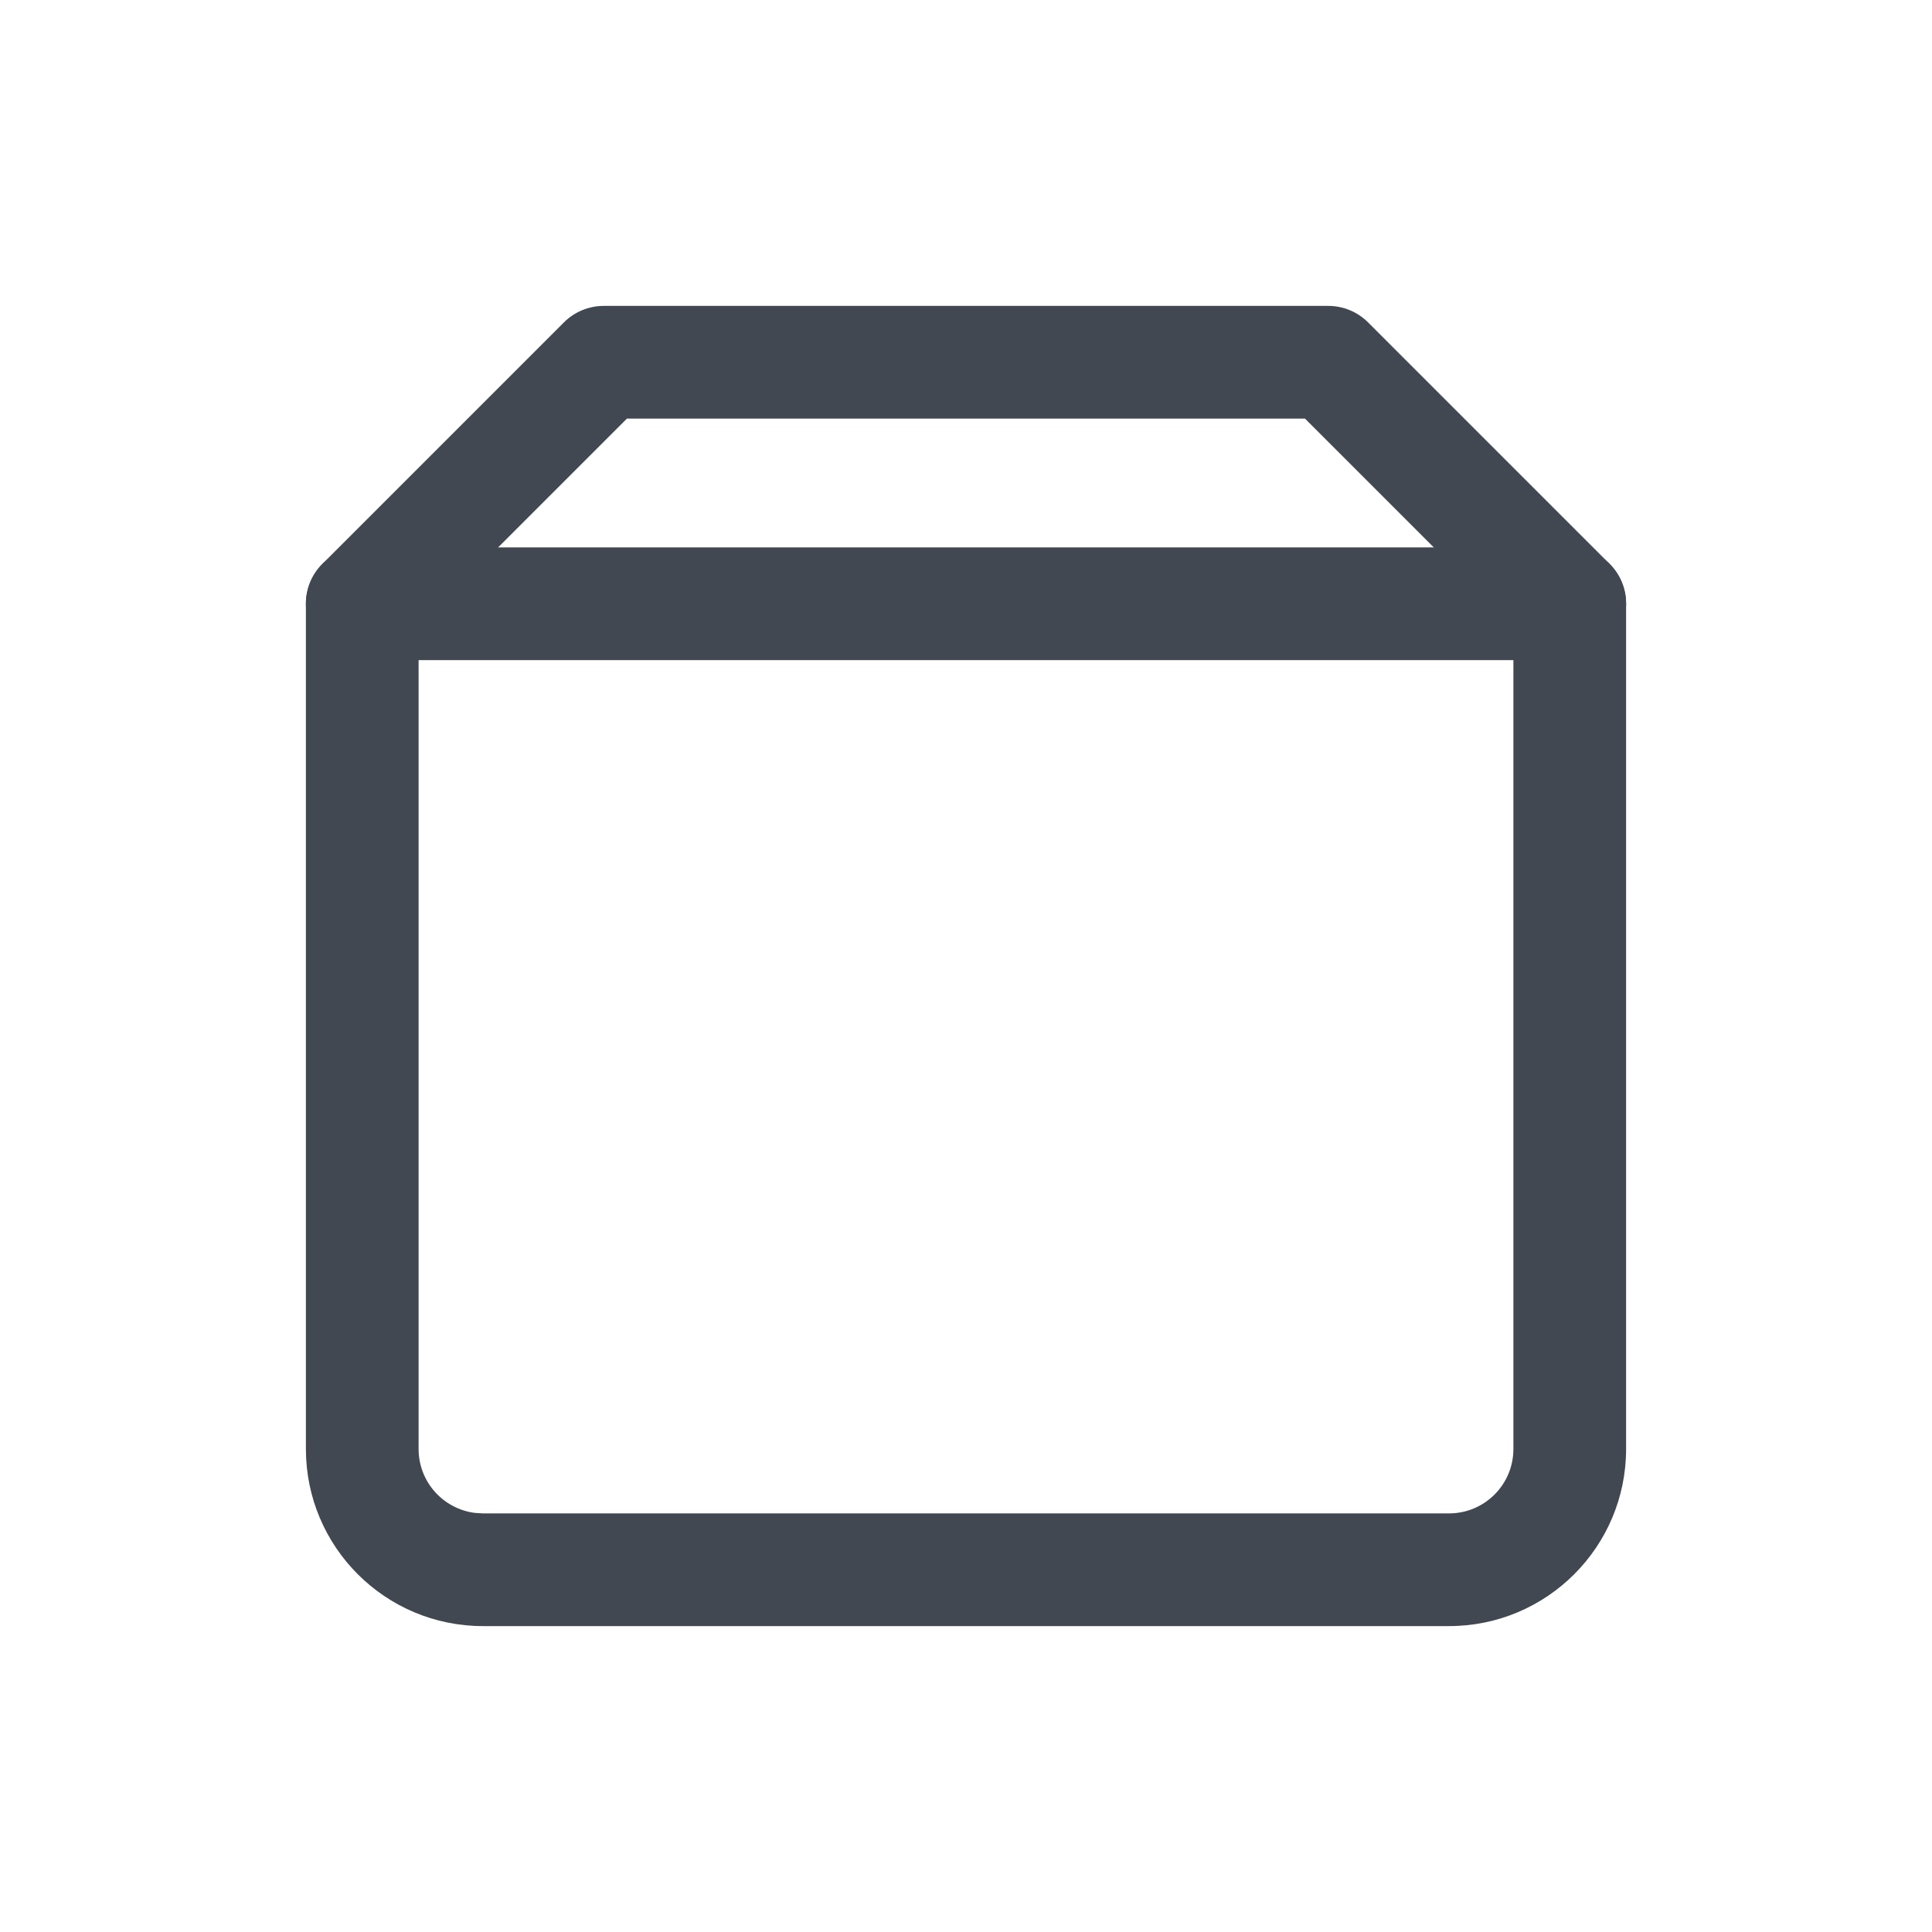 <?xml version="1.0" encoding="UTF-8"?>
<svg width="24px" height="24px" viewBox="0 0 24 24" version="1.1" xmlns="http://www.w3.org/2000/svg" xmlns:xlink="http://www.w3.org/1999/xlink">
    <title>parcel</title>
    <g stroke="none" stroke-width="1" fill="none" fill-rule="evenodd">
        <g transform="translate(3, 3)">
            <rect x="0" y="0" width="18" height="18"></rect>
            <g stroke-linecap="square" transform="translate(1.5, 1.5)" fill="#414851" fill-rule="nonzero">
                <path d="M12,-0.7 L3,-0.7 C2.814,-0.7 2.636,-0.626 2.505,-0.495 L-0.495,2.505 C-0.626,2.636 -0.7,2.814 -0.7,3 L-0.7,13.5 C-0.7,14.715 0.285,15.7 1.5,15.7 L13.5,15.7 C14.715,15.7 15.7,14.715 15.7,13.5 L15.7,3 C15.7,2.814 15.626,2.636 15.495,2.505 L12.495,-0.495 C12.364,-0.626 12.186,-0.7 12,-0.7 Z M11.711,0.7 L14.3,3.289 L14.3,13.5 C14.3,13.942 13.942,14.3 13.5,14.3 L1.5,14.3 L1.4,14.294 C1.005,14.244 0.7,13.908 0.7,13.5 L0.7,3.288 L3.288,0.7 L11.711,0.7 Z"></path>
                <path d="M15,2.3 C15.387,2.3 15.7,2.613 15.7,3 C15.7,3.354 15.437,3.647 15.095,3.694 L15,3.7 L0,3.7 C-0.387,3.7 -0.7,3.387 -0.7,3 C-0.7,2.646 -0.437,2.353 -0.095,2.306 L0,2.3 L15,2.3 Z"></path>
            </g>
        </g>
    </g>
</svg>
